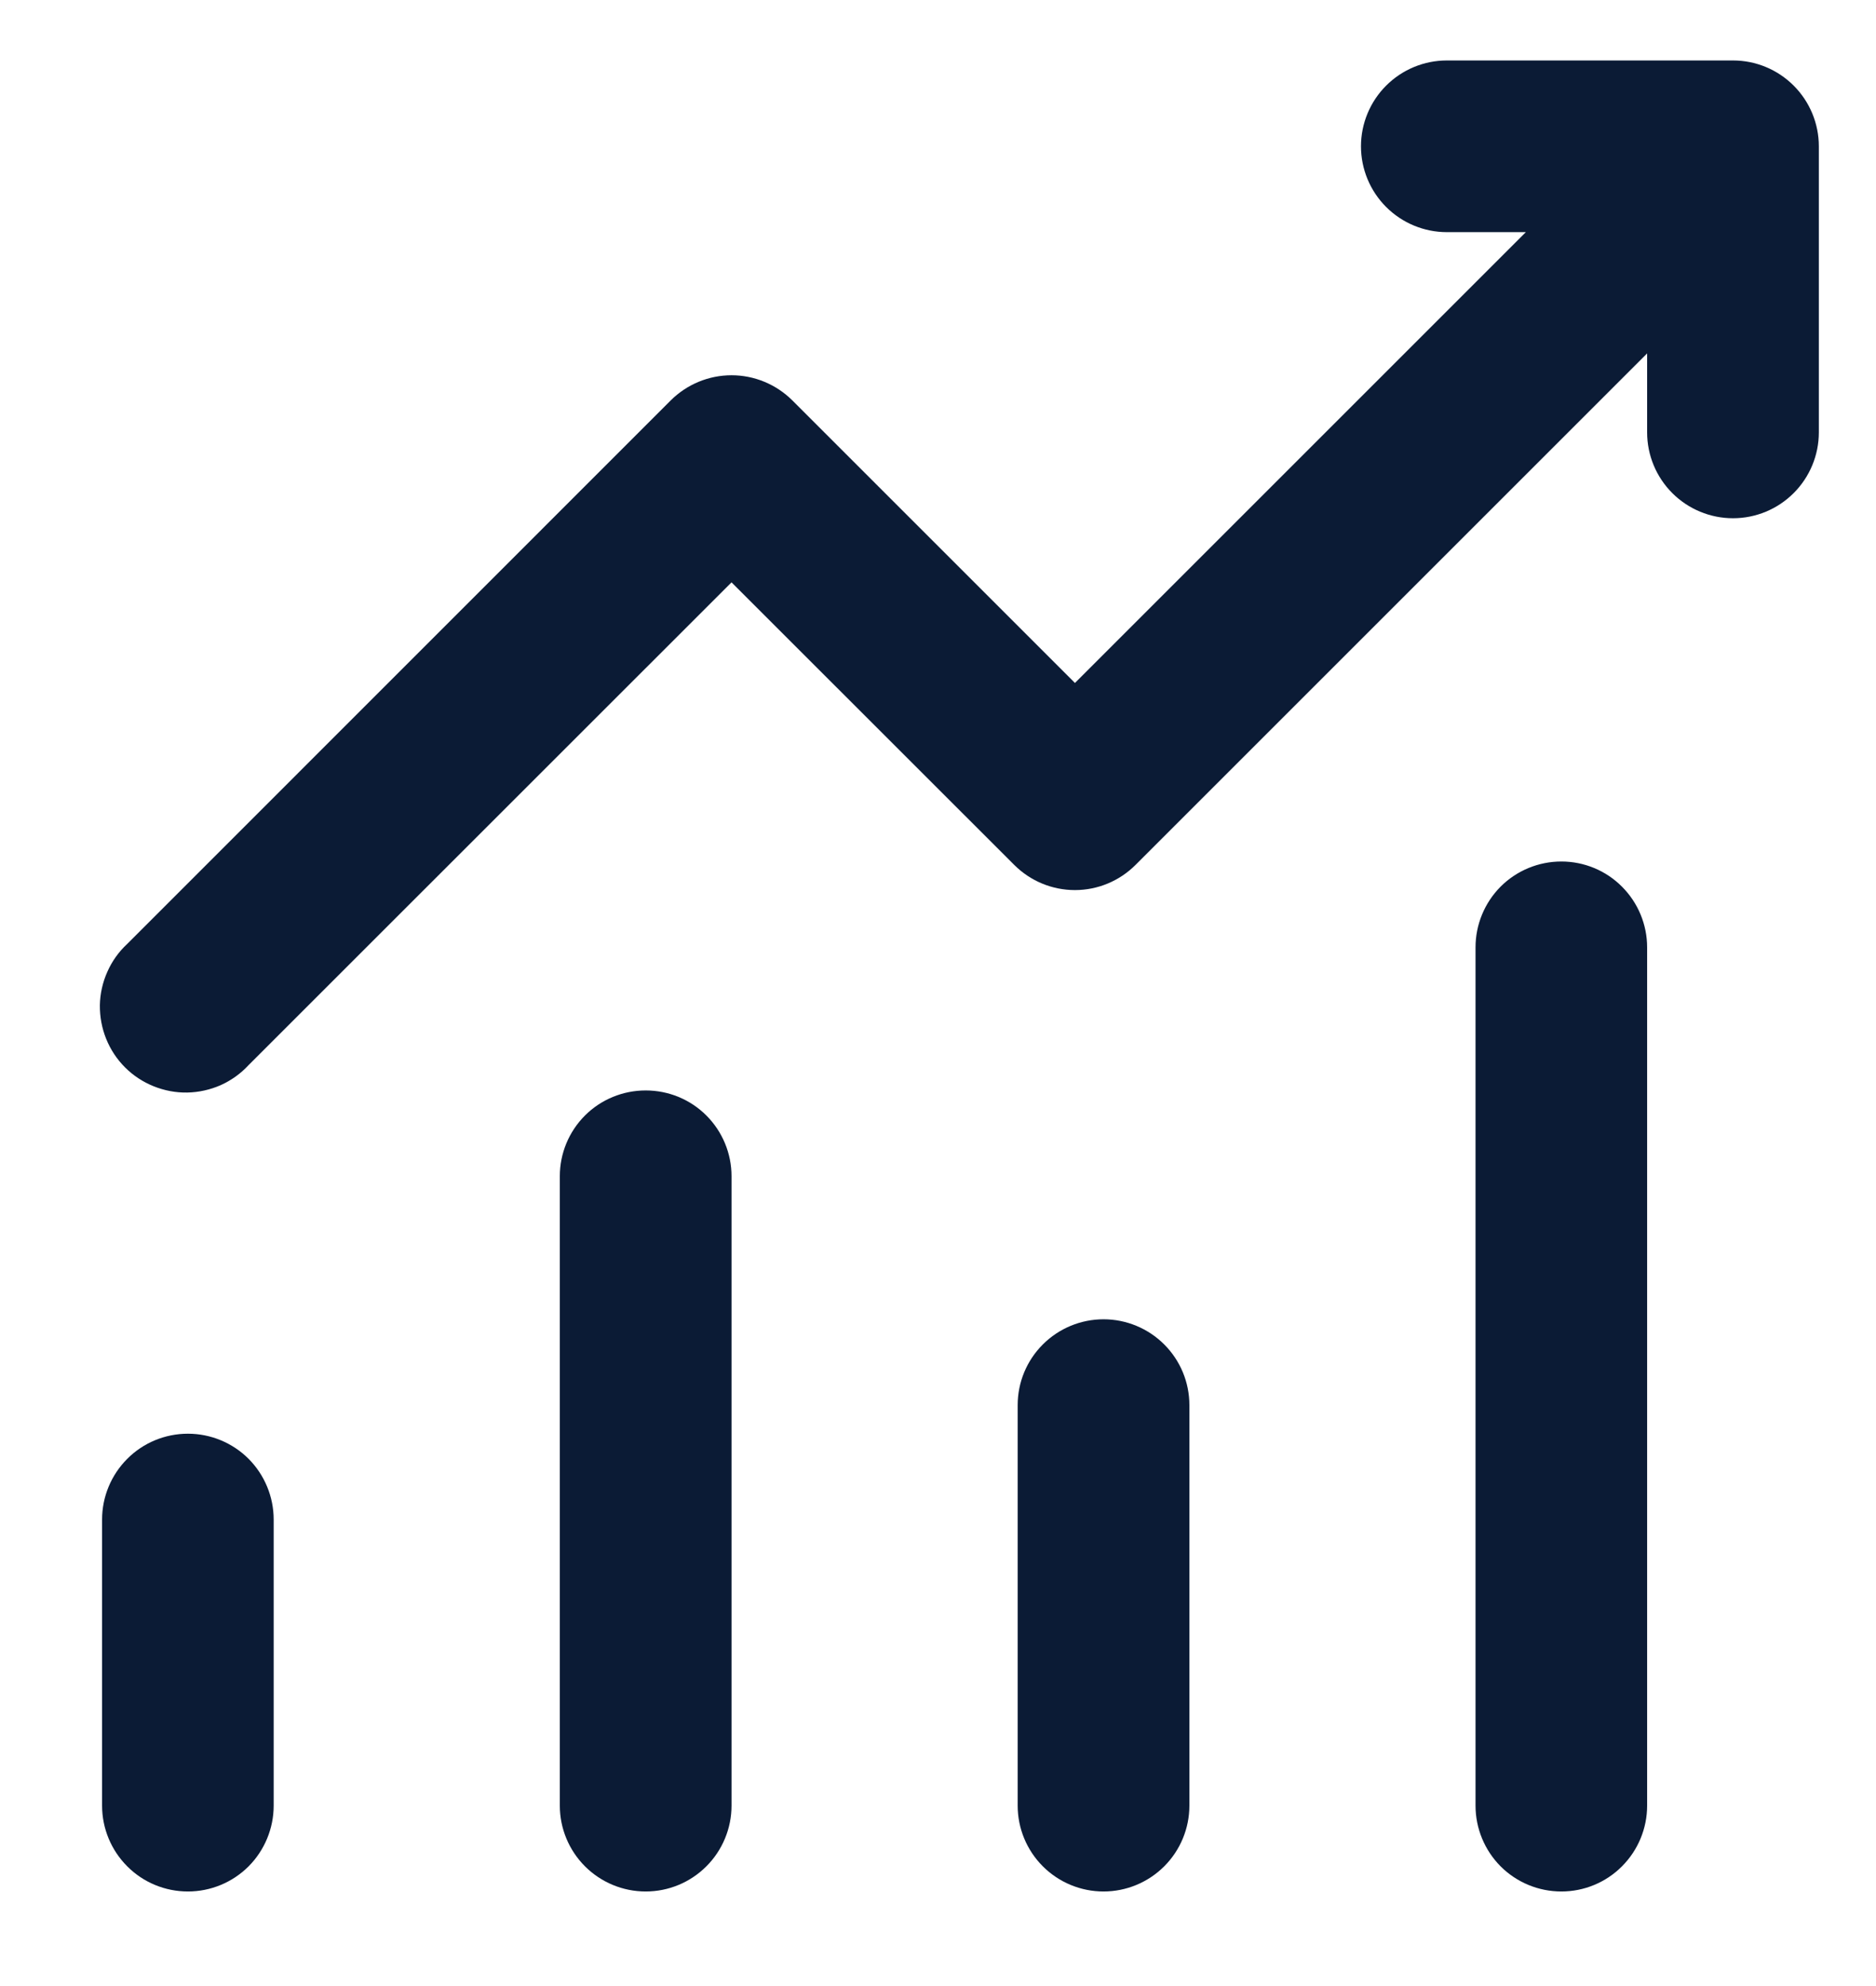 <svg width="17" height="18" viewBox="0 0 17 18" fill="none" xmlns="http://www.w3.org/2000/svg">
<path d="M12.333 1.326C12.333 1.12 12.415 0.922 12.561 0.776C12.707 0.63 12.905 0.548 13.111 0.548H15.704C15.911 0.548 16.108 0.63 16.254 0.776C16.4 0.922 16.482 1.12 16.482 1.326V3.919C16.482 4.125 16.4 4.323 16.254 4.469C16.108 4.615 15.911 4.697 15.704 4.697C15.498 4.697 15.3 4.615 15.154 4.469C15.008 4.323 14.926 4.125 14.926 3.919V3.203L10.29 7.839C10.144 7.985 9.947 8.067 9.741 8.067C9.534 8.067 9.337 7.985 9.191 7.839L6.629 5.278L2.252 9.654C2.181 9.731 2.095 9.792 2 9.835C1.904 9.877 1.801 9.9 1.697 9.902C1.592 9.904 1.489 9.884 1.392 9.845C1.295 9.806 1.207 9.748 1.133 9.674C1.059 9.6 1.001 9.512 0.962 9.415C0.923 9.319 0.904 9.215 0.905 9.11C0.907 9.006 0.93 8.903 0.973 8.807C1.015 8.712 1.076 8.626 1.153 8.555L6.079 3.628C6.225 3.483 6.423 3.401 6.629 3.401C6.835 3.401 7.033 3.483 7.179 3.628L9.741 6.19L13.827 2.104H13.111C12.905 2.104 12.707 2.022 12.561 1.876C12.415 1.73 12.333 1.532 12.333 1.326ZM1.703 12.994C1.909 12.994 2.107 13.076 2.253 13.222C2.398 13.368 2.48 13.566 2.48 13.772V16.365C2.48 16.571 2.398 16.769 2.253 16.915C2.107 17.061 1.909 17.143 1.703 17.143C1.496 17.143 1.298 17.061 1.153 16.915C1.007 16.769 0.925 16.571 0.925 16.365V13.772C0.925 13.566 1.007 13.368 1.153 13.222C1.298 13.076 1.496 12.994 1.703 12.994ZM6.629 10.66C6.629 10.454 6.547 10.256 6.401 10.11C6.255 9.964 6.058 9.883 5.851 9.883C5.645 9.883 5.447 9.964 5.301 10.11C5.155 10.256 5.073 10.454 5.073 10.66V16.365C5.073 16.571 5.155 16.769 5.301 16.915C5.447 17.061 5.645 17.143 5.851 17.143C6.058 17.143 6.255 17.061 6.401 16.915C6.547 16.769 6.629 16.571 6.629 16.365V10.66ZM10 11.957C10.206 11.957 10.404 12.039 10.55 12.185C10.696 12.331 10.778 12.528 10.778 12.735V16.365C10.778 16.571 10.696 16.769 10.55 16.915C10.404 17.061 10.206 17.143 10 17.143C9.794 17.143 9.596 17.061 9.45 16.915C9.304 16.769 9.222 16.571 9.222 16.365V12.735C9.222 12.528 9.304 12.331 9.45 12.185C9.596 12.039 9.794 11.957 10 11.957ZM14.926 8.586C14.926 8.38 14.844 8.182 14.698 8.036C14.553 7.89 14.355 7.808 14.149 7.808C13.942 7.808 13.744 7.89 13.598 8.036C13.453 8.182 13.371 8.38 13.371 8.586V16.365C13.371 16.571 13.453 16.769 13.598 16.915C13.744 17.061 13.942 17.143 14.149 17.143C14.355 17.143 14.553 17.061 14.698 16.915C14.844 16.769 14.926 16.571 14.926 16.365V8.586Z" fill="#0B1B35"/>
</svg>
